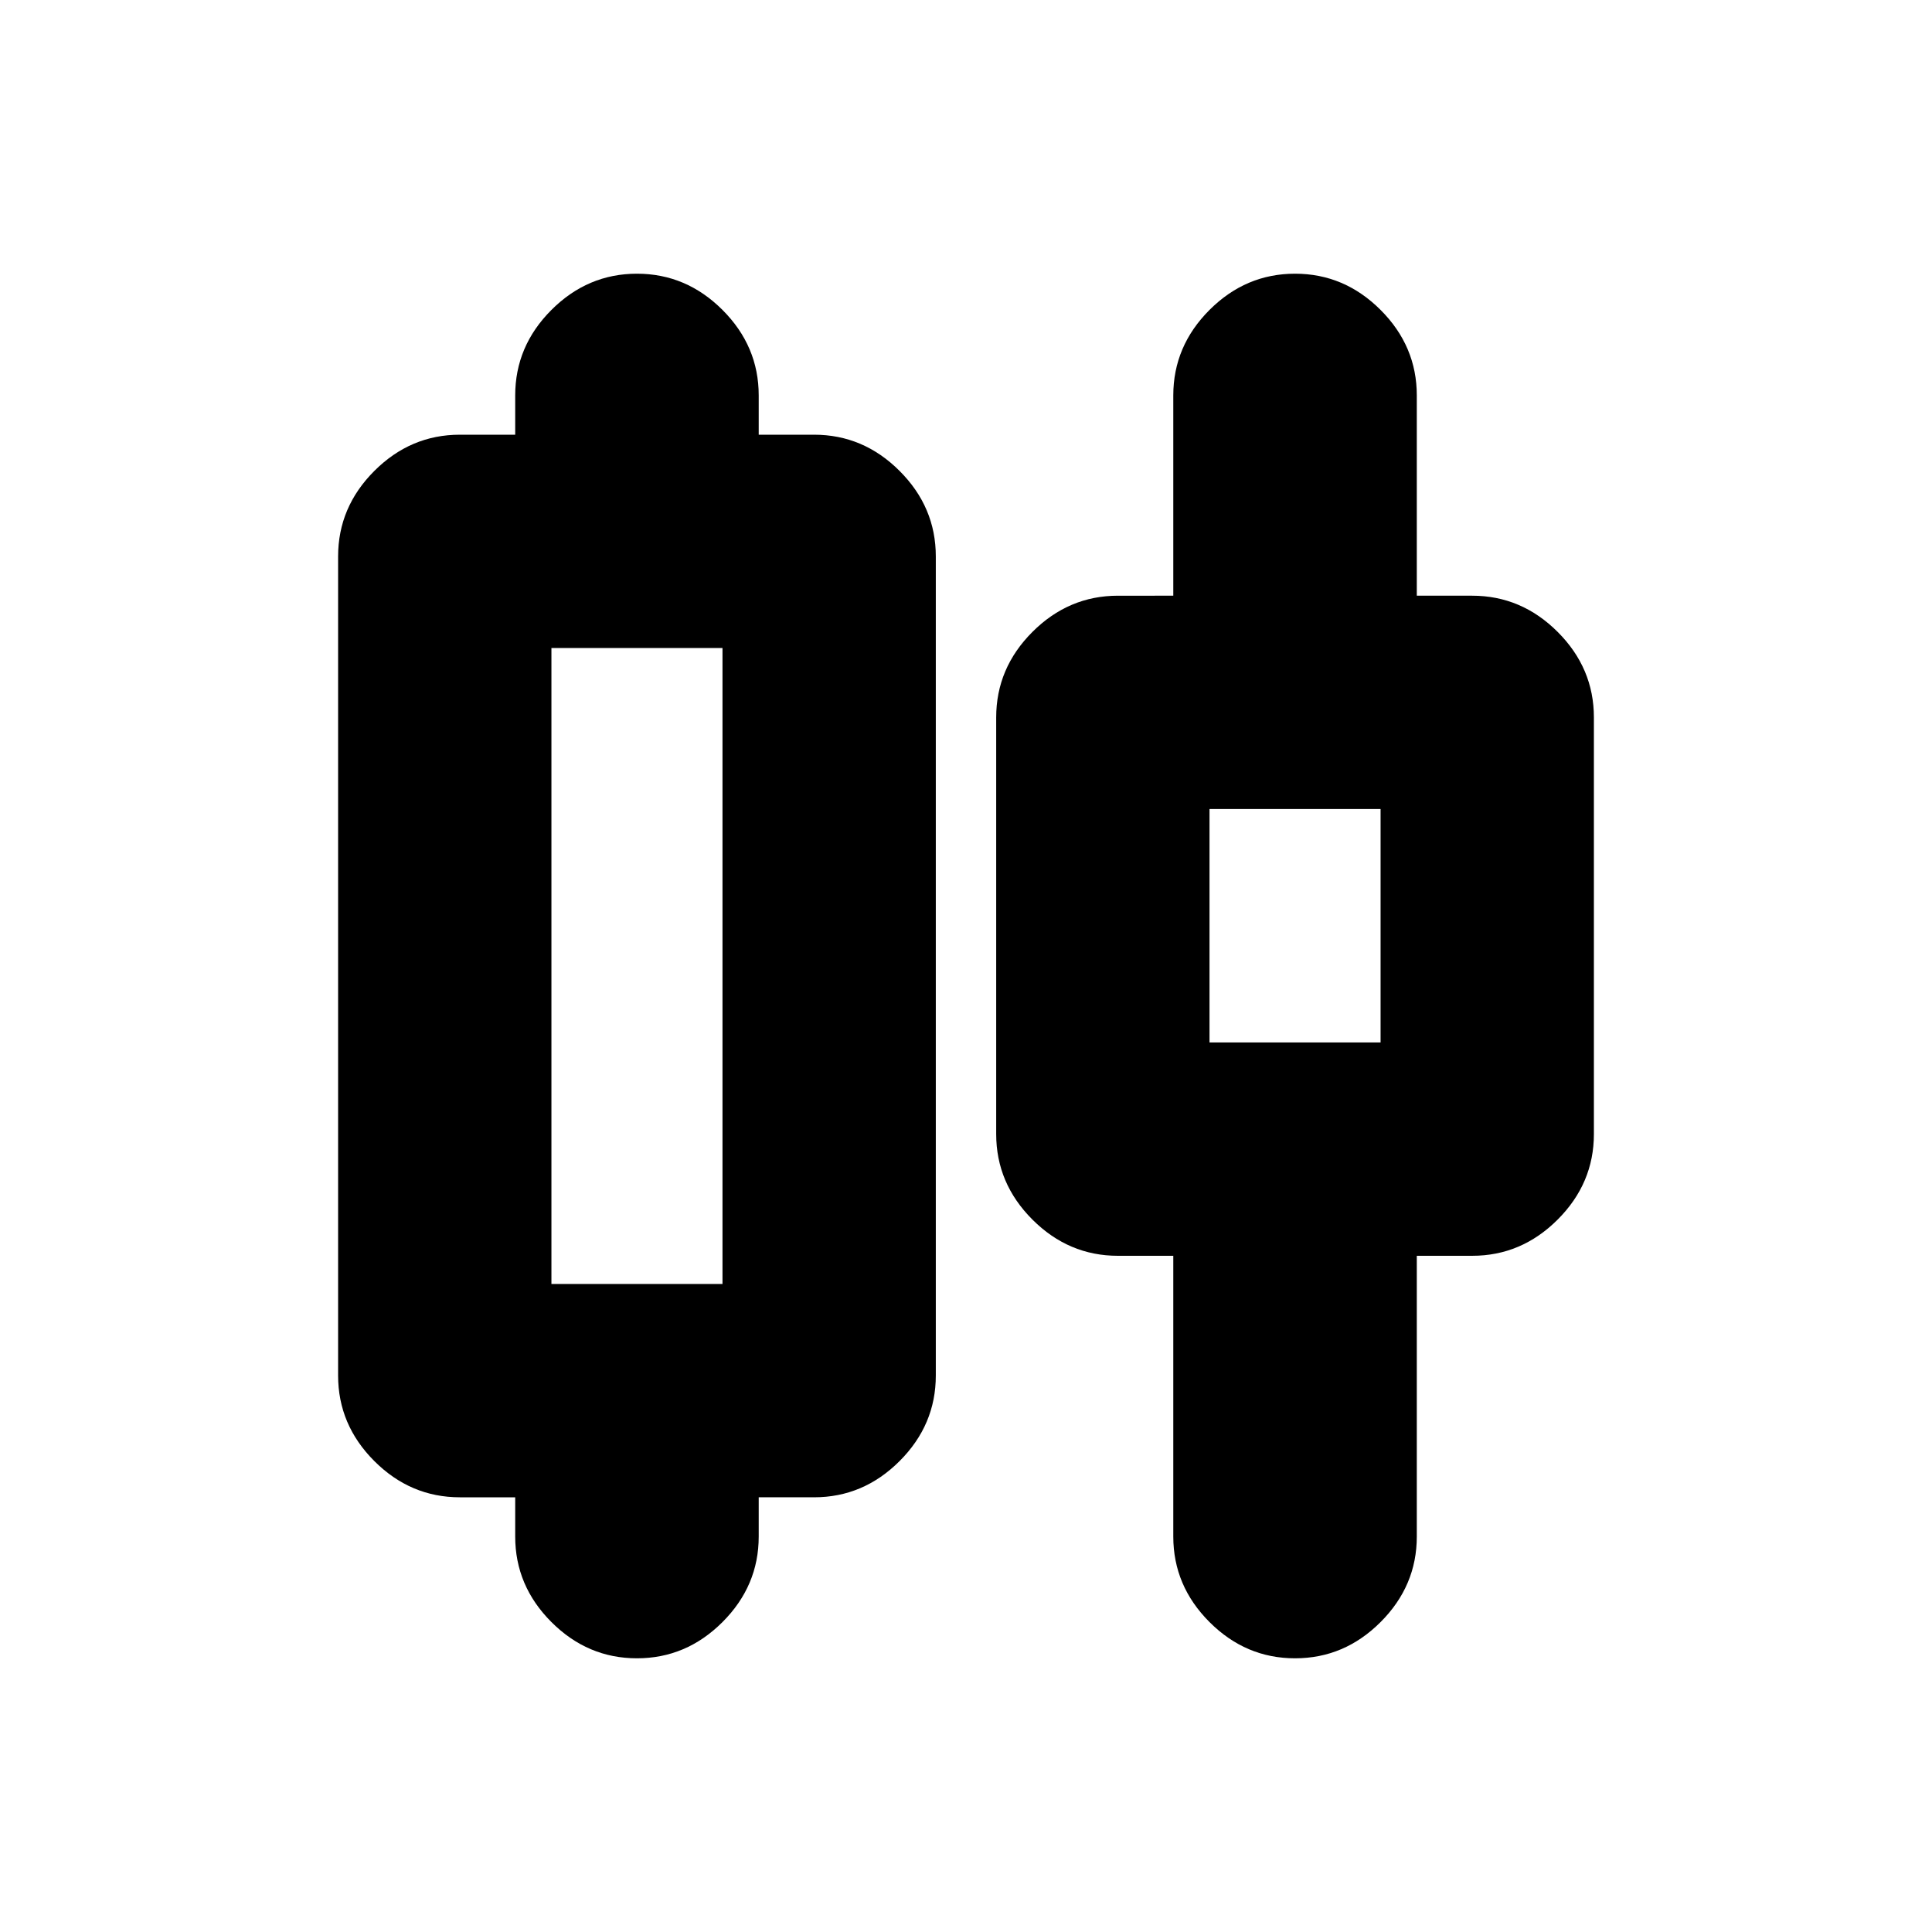 <svg xmlns="http://www.w3.org/2000/svg" height="24" viewBox="0 -960 960 960" width="24"><path d="M256-196.5V-216h-27.5q-24.5 0-42.5-18t-18-42.5v-407q0-24.5 18-42.5t42.5-18H256v-19.5q0-24.5 18-42.5t42.5-18q24.5 0 42.5 18t18 42.5v19.5h27.5q24.5 0 42.5 18t18 42.5v407q0 24.5-18 42.5t-42.5 18H377v19.5q0 24.5-18 42.5t-42.5 18q-24.5 0-42.5-18t-18-42.5ZM274-322h85v-316h-85v316Zm309 125.5V-336h-27.5q-24.5 0-42.5-18t-18-42.5v-207q0-24.5 18-42.5t42.5-18H583v-99.5q0-24.5 18-42.5t42.5-18q24.5 0 42.5 18t18 42.5v99.5h27.5q24.5 0 42.5 18t18 42.5v207q0 24.5-18 42.5t-42.5 18H704v139.5q0 24.5-18 42.5t-42.5 18q-24.5 0-42.5-18t-18-42.5ZM601-442h85v-116h-85v116Zm-284.5-38Zm327-20Z"/></svg>